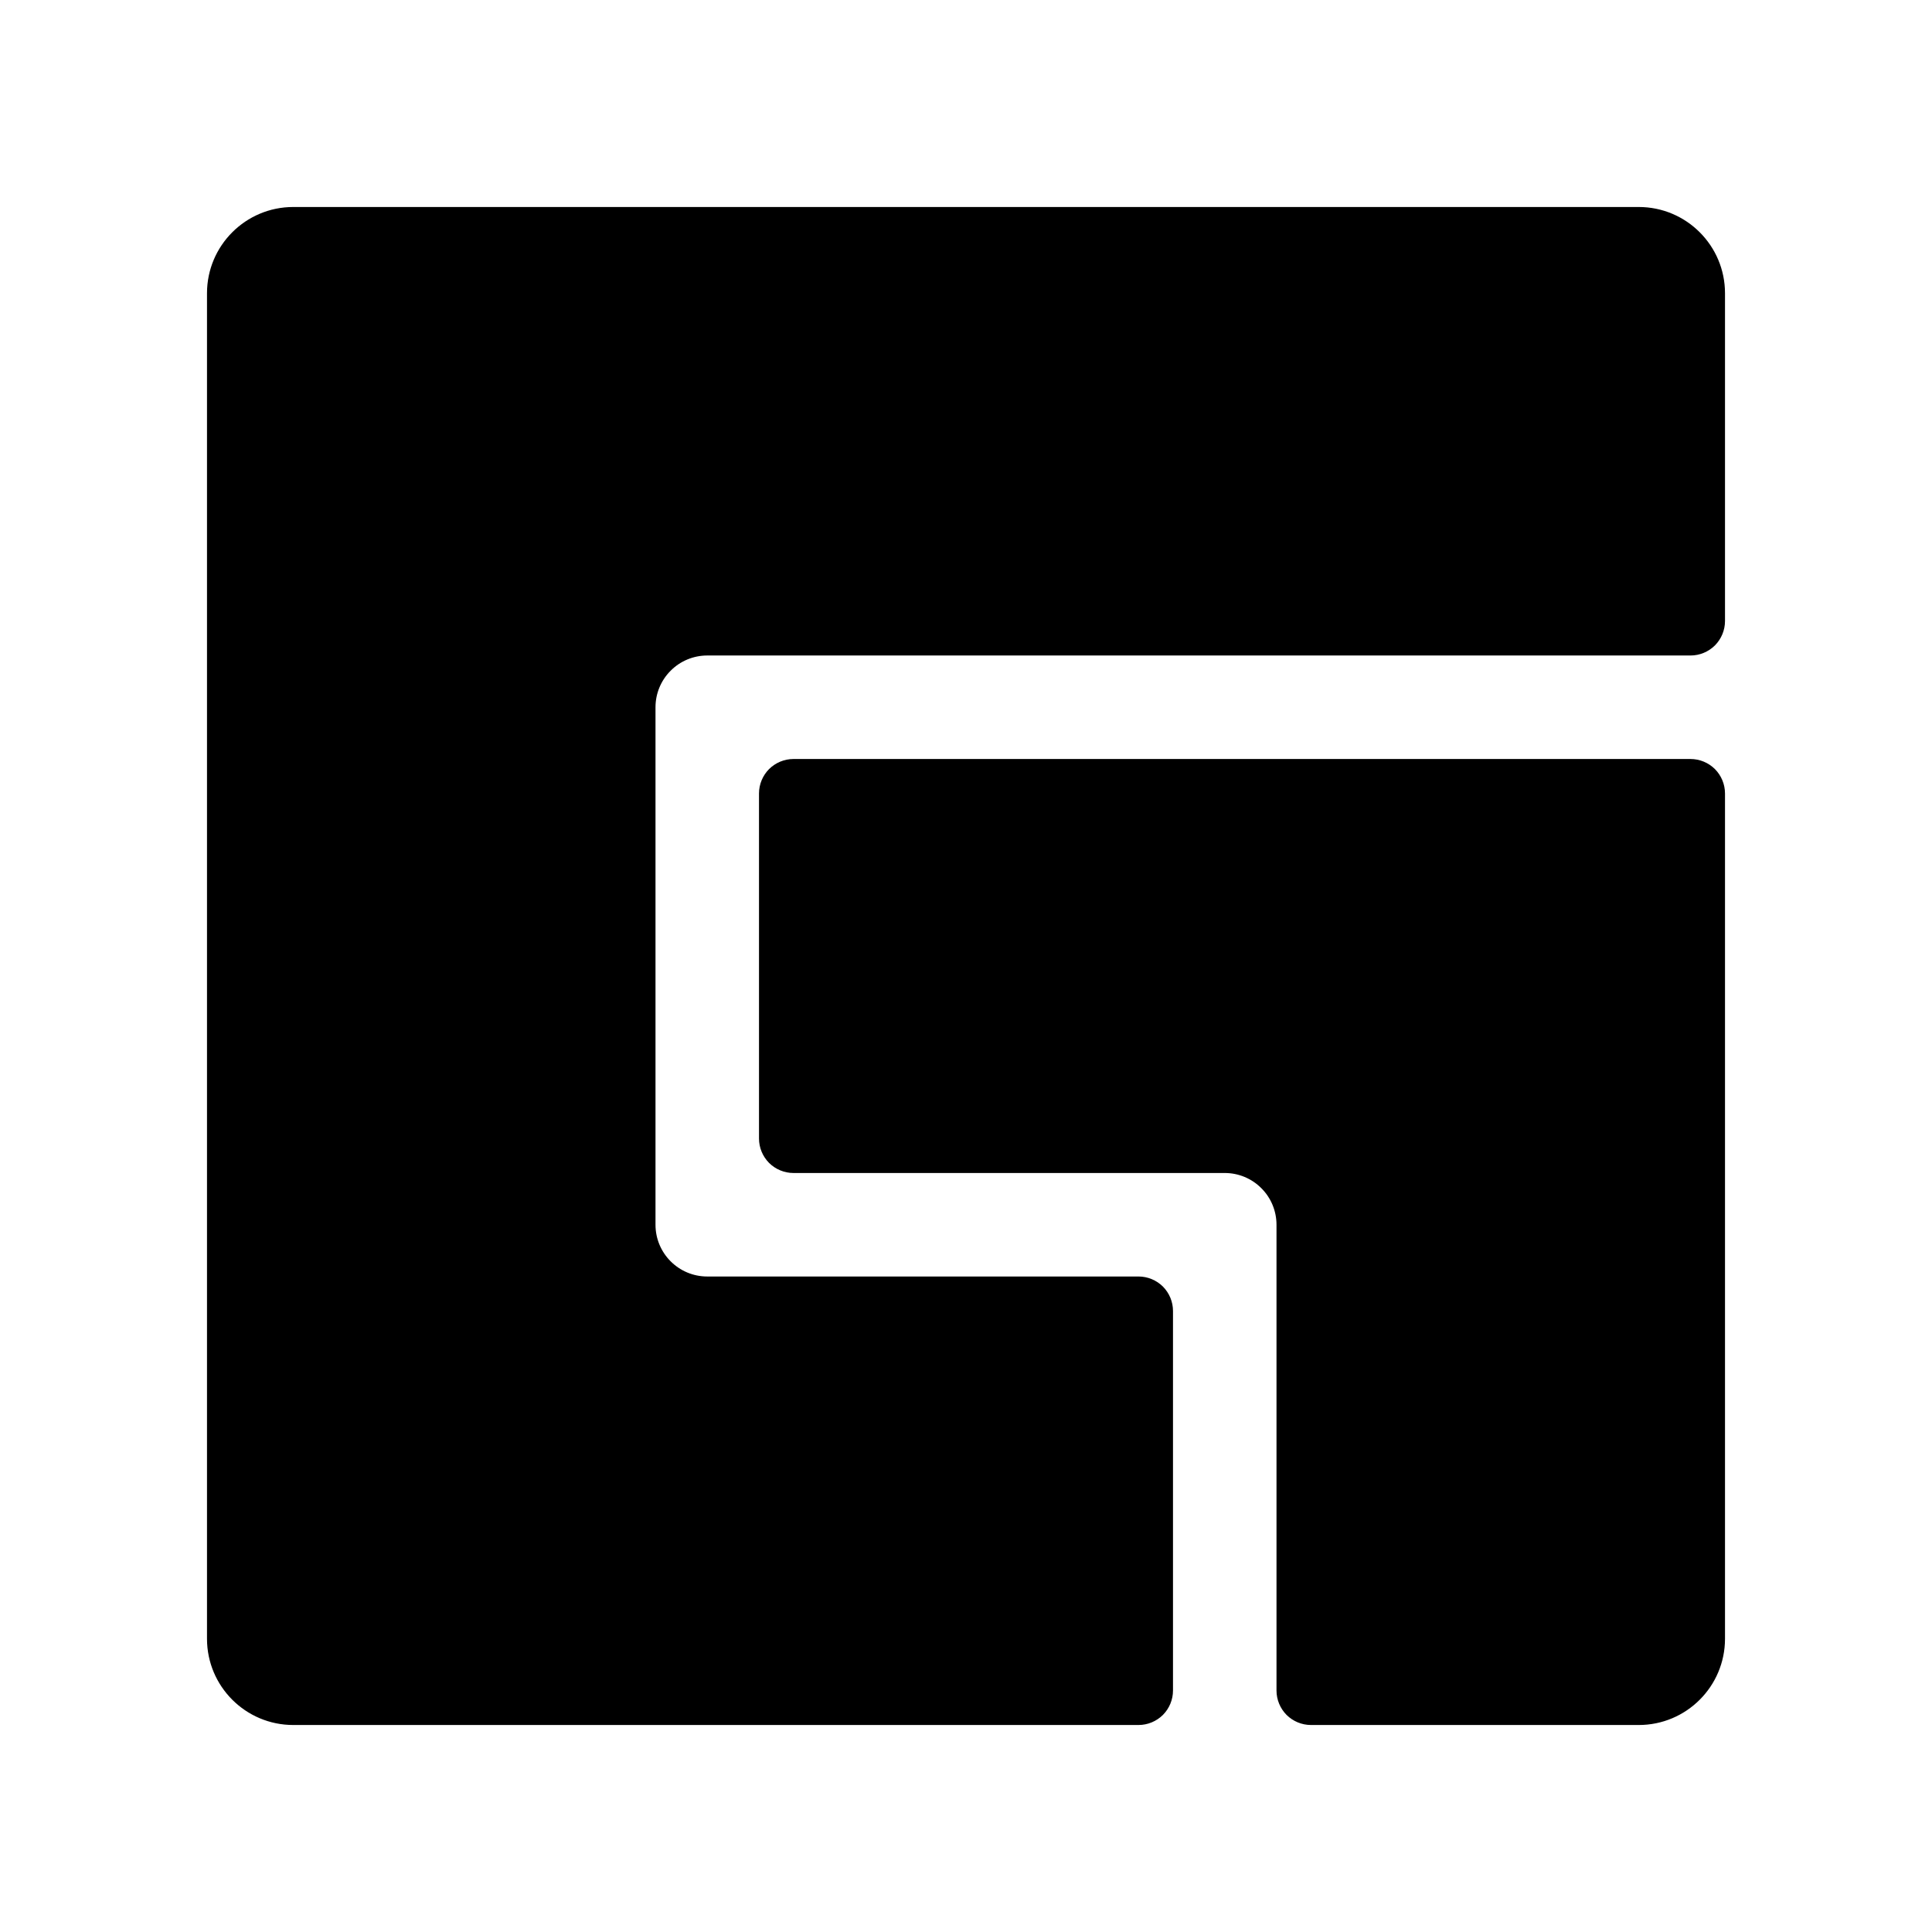 <svg width="28" height="28" viewBox="0 0 28 28" fill="none" xmlns="http://www.w3.org/2000/svg">
<path d="M10.25 18.5H16.5C16.633 18.5 16.76 18.553 16.854 18.646C16.947 18.74 17 18.867 17 19V24.5C17 24.633 16.947 24.76 16.854 24.854C16.76 24.947 16.633 25 16.5 25H4.25C3.56 25 3 24.44 3 23.75V4.25C3 3.56 3.56 3 4.25 3H23.75C24.44 3 25 3.56 25 4.25V9C25 9.133 24.947 9.26 24.854 9.354C24.76 9.447 24.633 9.5 24.5 9.5H10.25C10.051 9.5 9.86 9.579 9.72 9.72C9.579 9.86 9.5 10.051 9.5 10.25V17.75C9.5 18.164 9.836 18.5 10.25 18.5ZM11.5 17C11.367 17 11.24 16.947 11.146 16.854C11.053 16.76 11 16.633 11 16.5V11.5C11 11.367 11.053 11.24 11.146 11.146C11.24 11.053 11.367 11 11.5 11H24.5C24.633 11 24.76 11.053 24.854 11.146C24.947 11.24 25 11.367 25 11.5V23.75C25 24.44 24.44 25 23.75 25H19C18.867 25 18.74 24.947 18.646 24.854C18.553 24.76 18.5 24.633 18.5 24.5V17.75C18.5 17.551 18.421 17.36 18.28 17.22C18.14 17.079 17.949 17 17.75 17H11.5Z" fill="black"/>
</svg>

